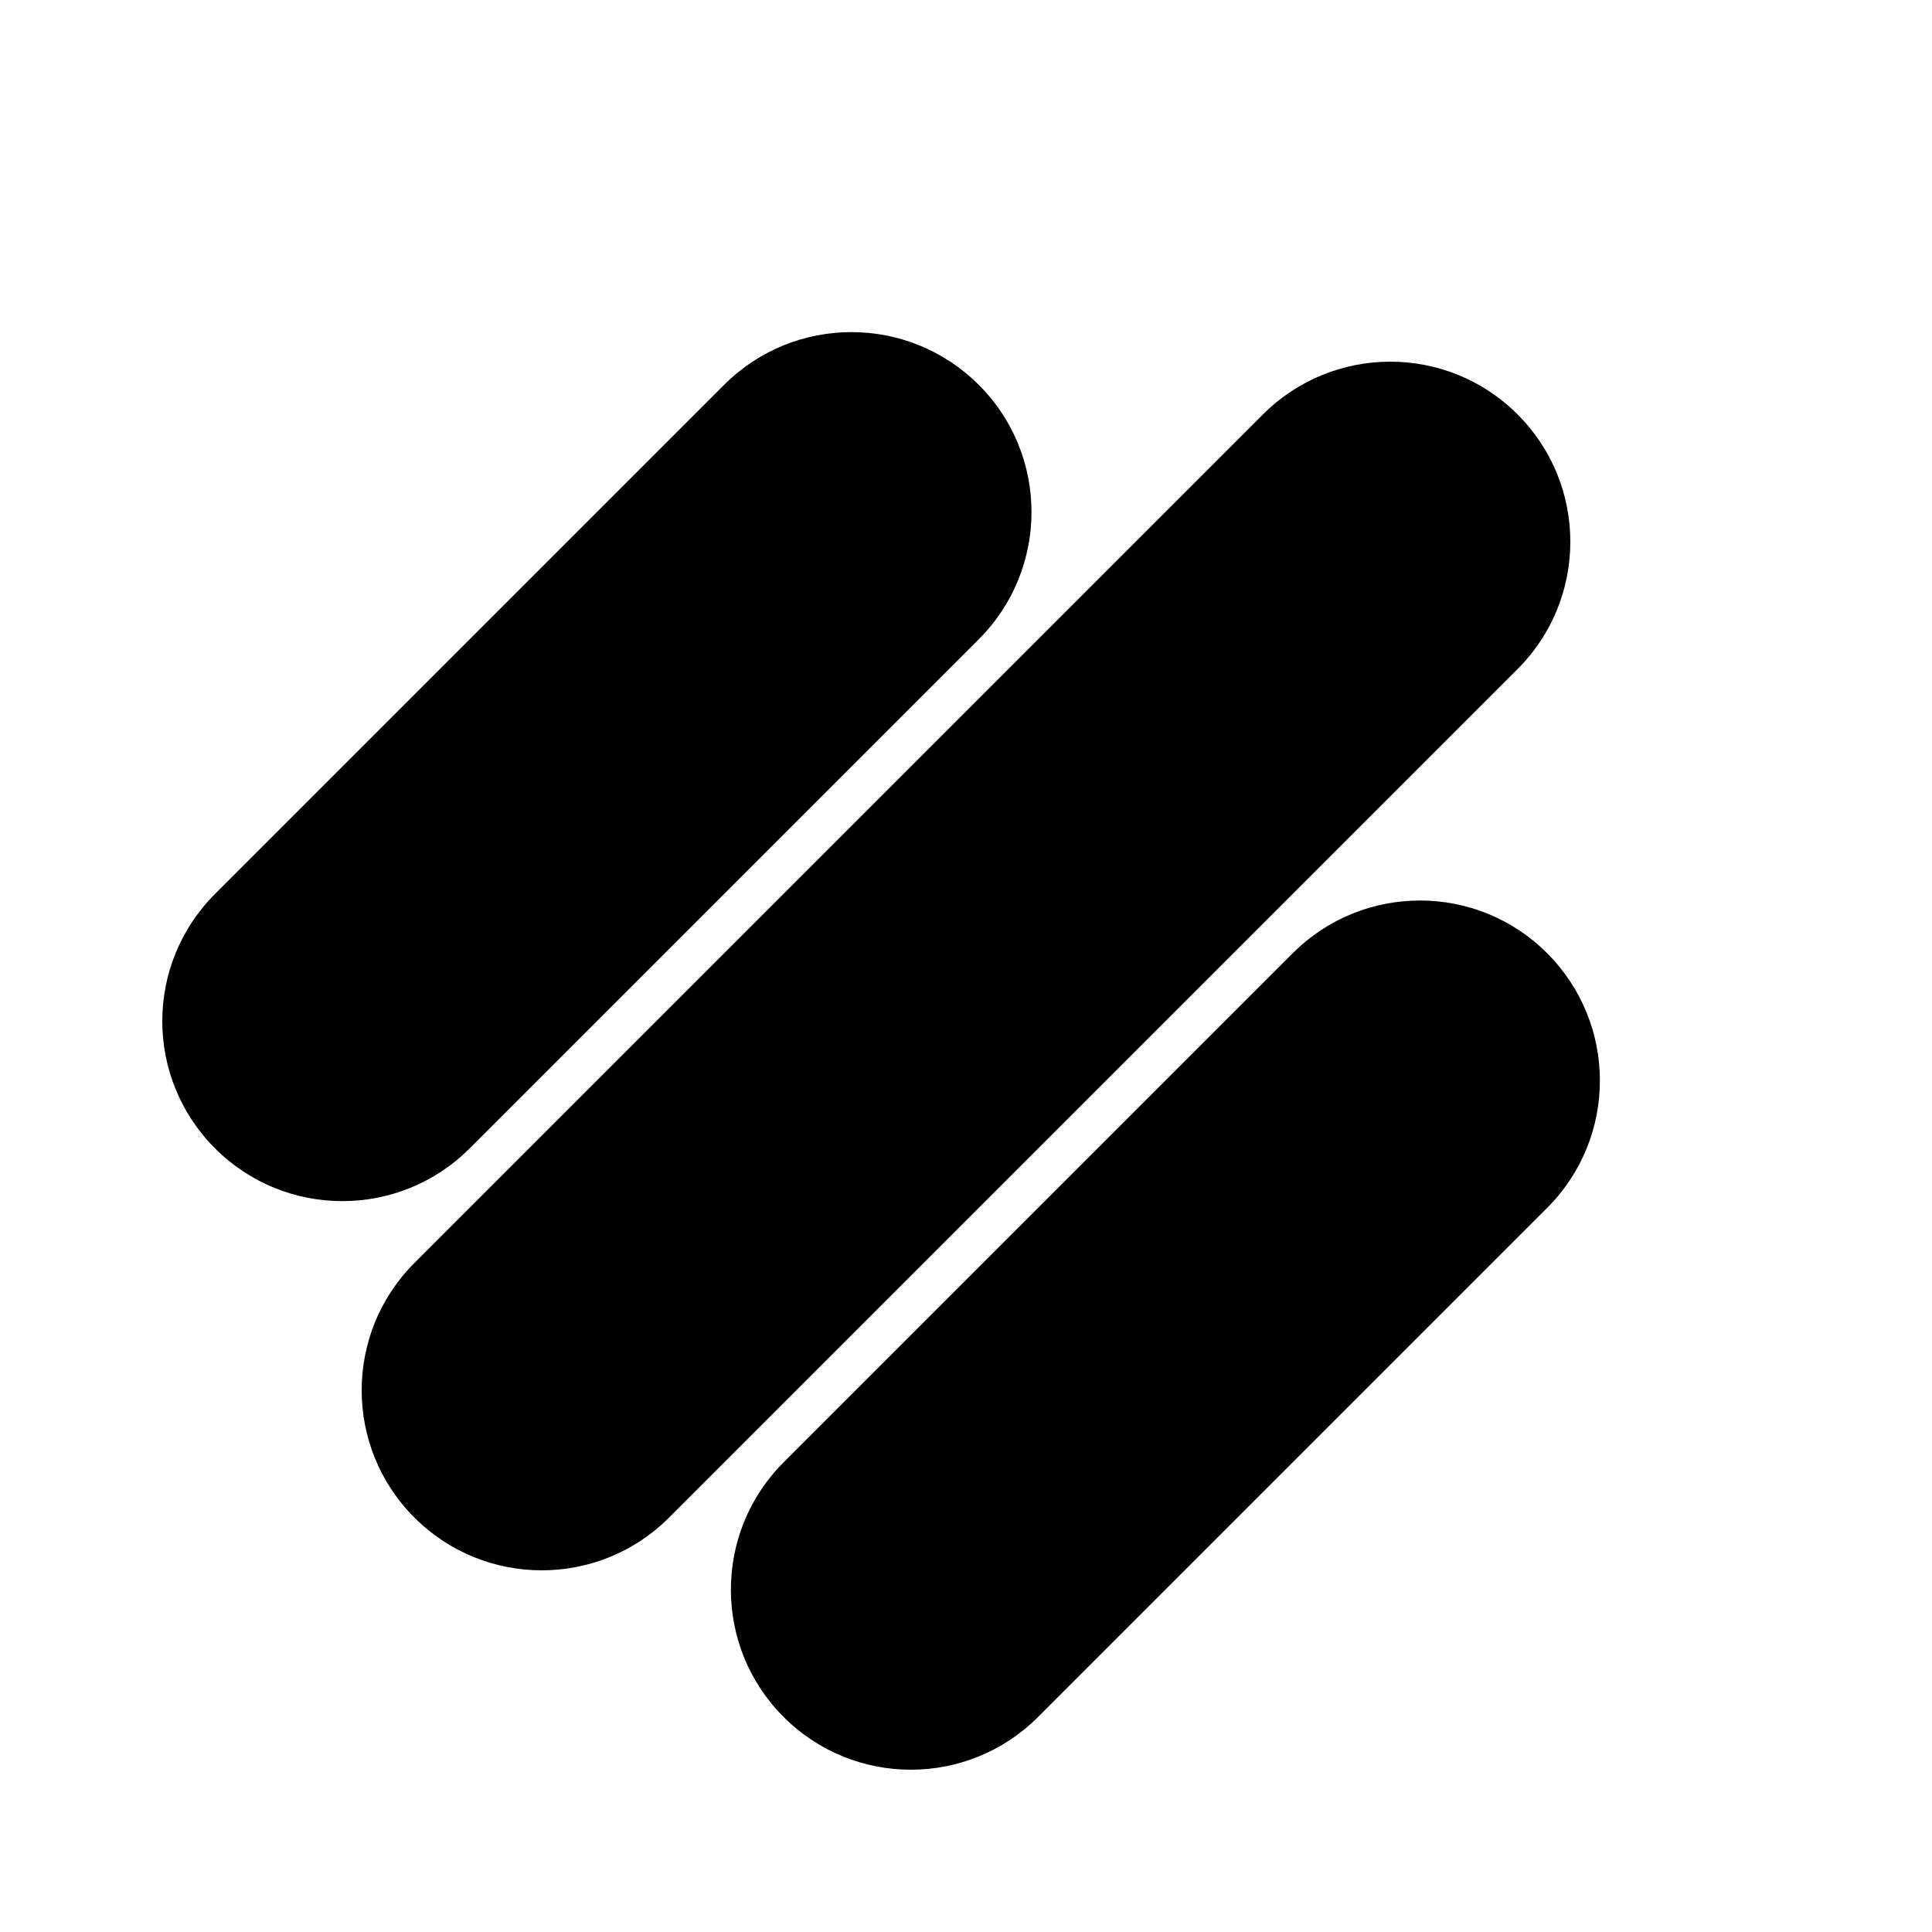 <svg version="1.2" xmlns="http://www.w3.org/2000/svg" viewBox="0 0 1000 1000" width="1000" height="1000">
	<title>onn-icon-svg</title>
	<style>
		.s0 { fill: #000000 } 
	</style>
	<path id="Layer" class="s0" d="m653.7 214.5c36.4-36.4 95.4-36.4 131.8 0 36.4 36.4 36.4 95.4 0 131.8l-439.2 439.2c-36.4 36.4-95.4 36.4-131.8 0-36.4-36.4-36.4-95.4 0-131.8z"/>
	<path id="Layer" class="s0" d="m669.1 493.4c36.4-36.4 95.4-36.4 131.7 0 36.4 36.4 36.4 95.4 0 131.8l-263.5 263.5c-36.4 36.4-95.3 36.4-131.7 0-36.4-36.4-36.4-95.4 0-131.8z"/>
	<path id="Layer" class="s0" d="m374.8 199.2c36.4-36.4 95.4-36.4 131.8 0 36.4 36.3 36.4 95.3 0 131.7l-263.5 263.5c-36.4 36.4-95.4 36.4-131.8 0-36.4-36.4-36.4-95.3 0-131.7z"/>
</svg>